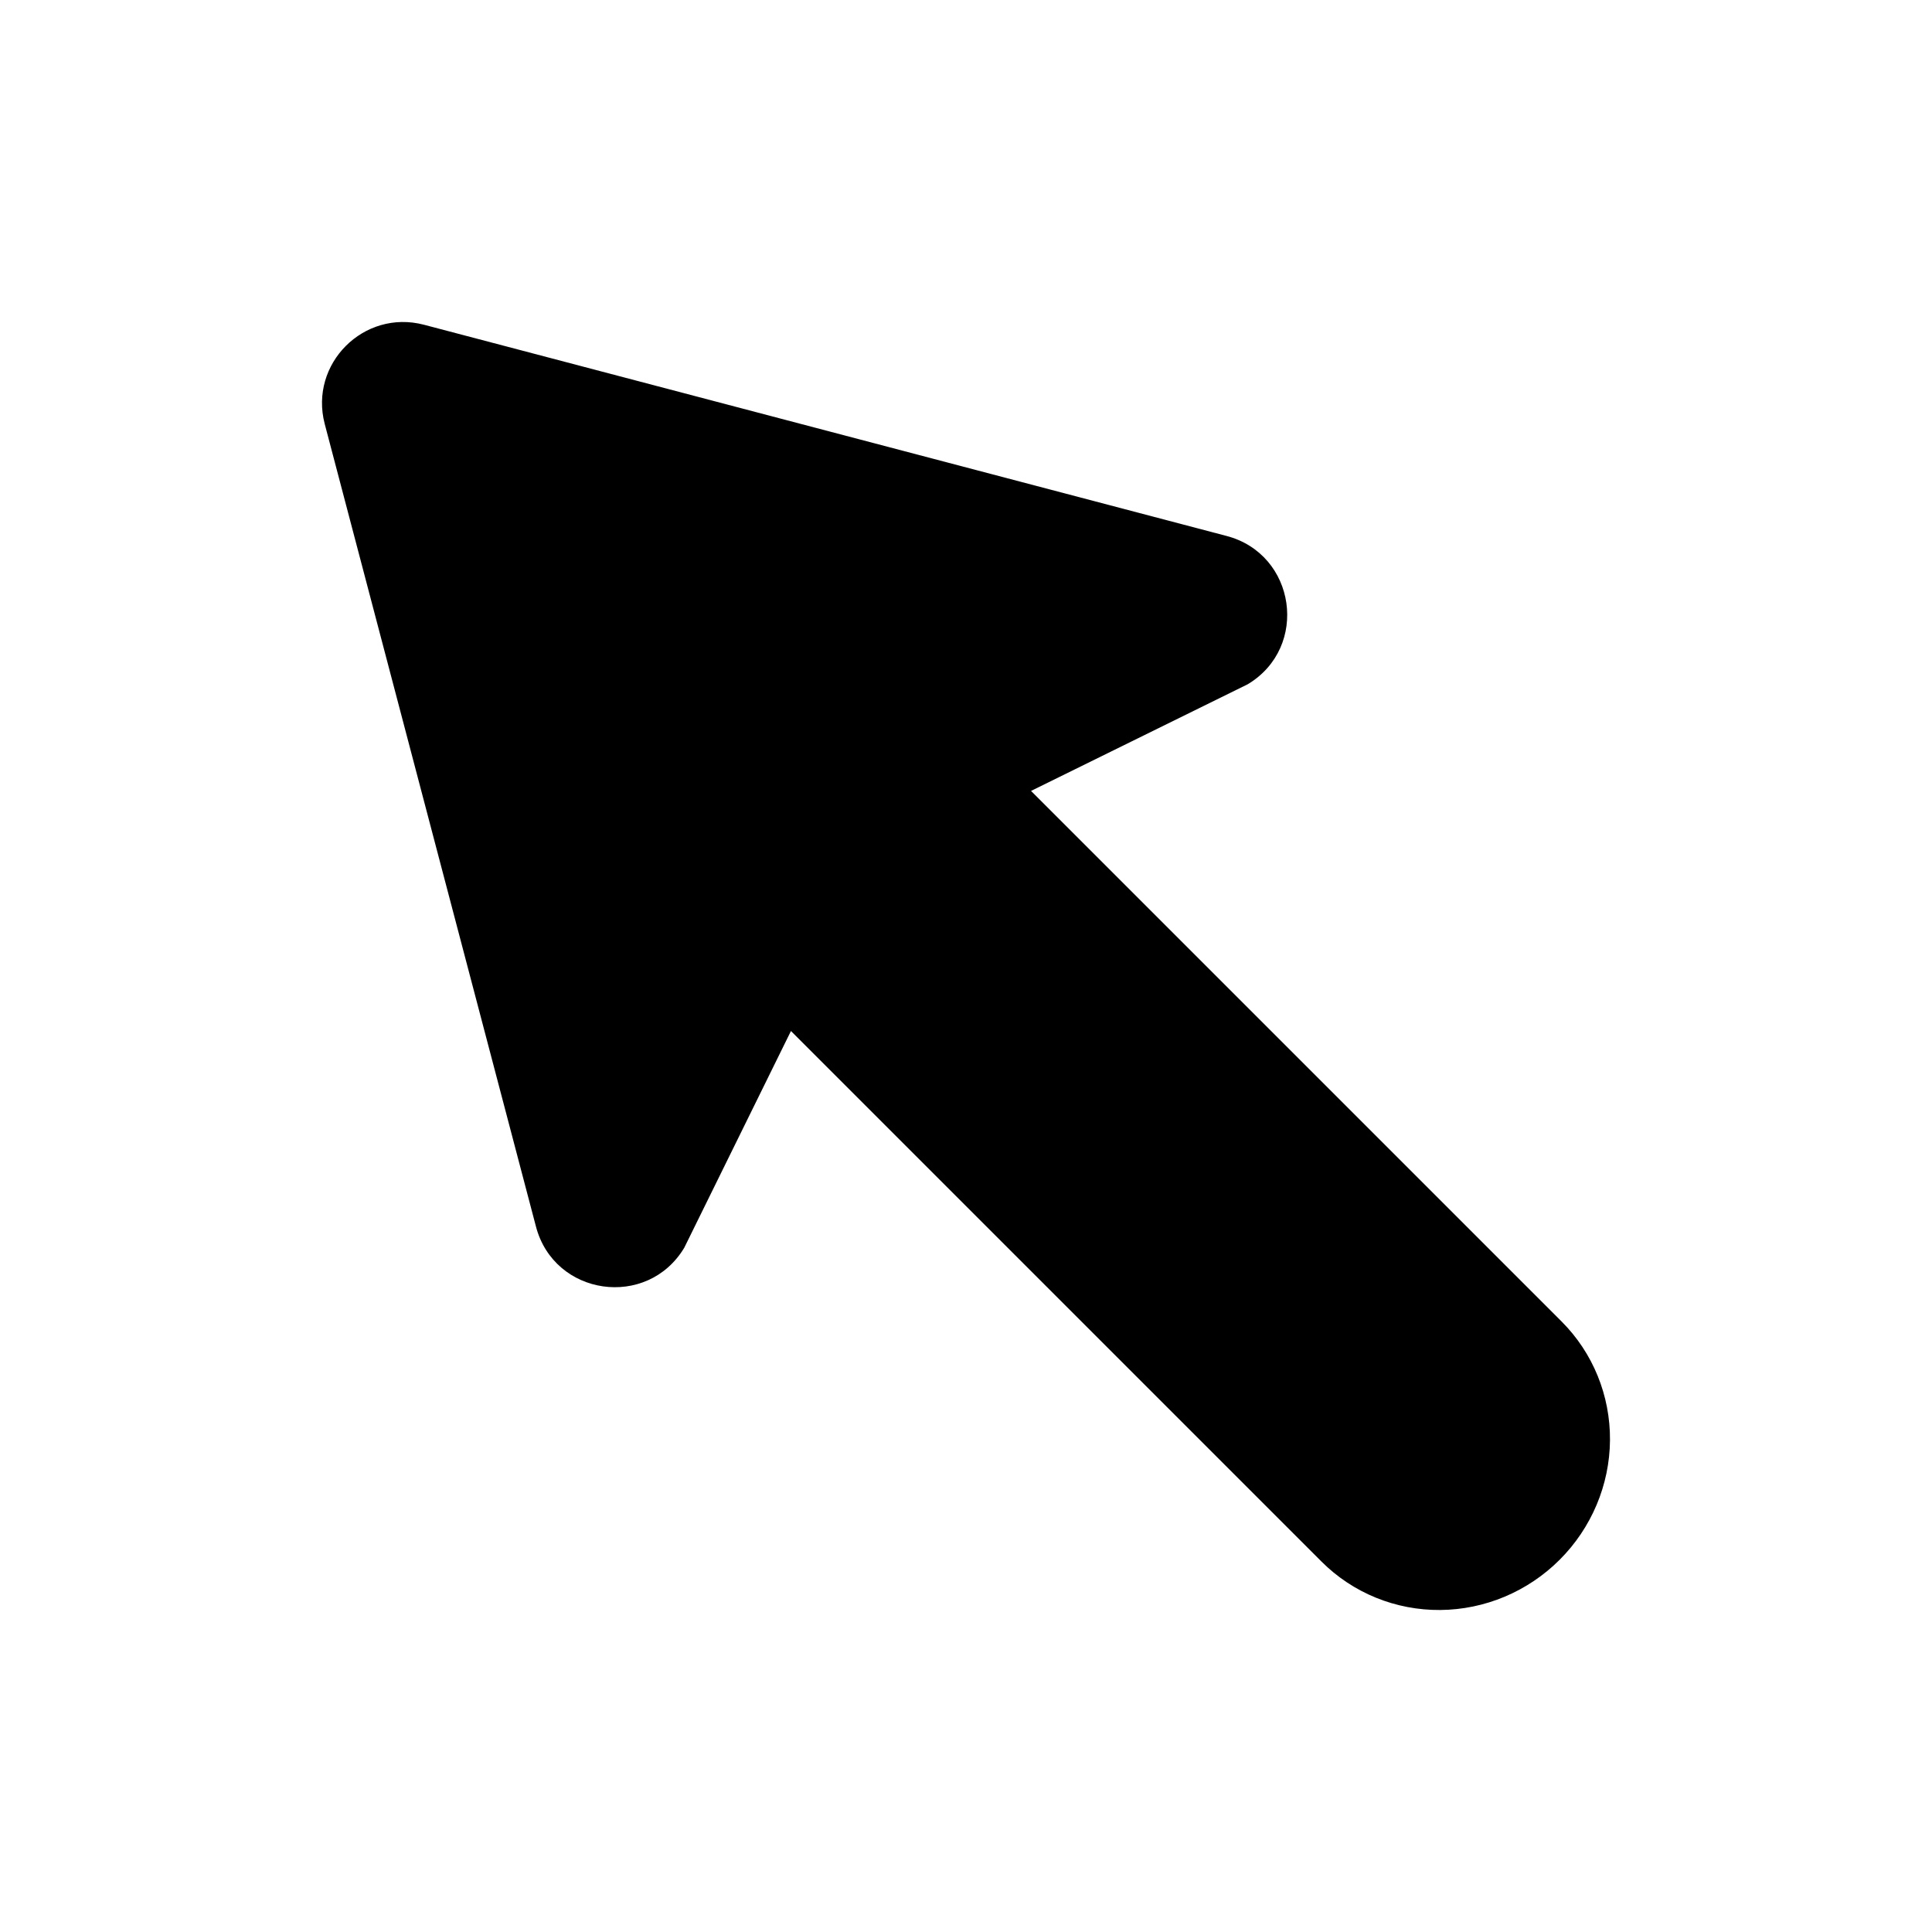 <svg viewBox="0 0 512 512" xmlns="http://www.w3.org/2000/svg">
  <path d="M330.667 181.333C347.029 171.511 343.478 146.834 325.011 142.023L112.321 86.051C96.404 81.904 81.901 96.407 86.048 112.324L142.024 325.01C146.835 343.477 171.51 347.028 181.333 330.667L209.61 273.228L350.215 413.835C354.325 417.948 359.218 421.199 364.615 423.4C370.012 425.602 375.807 426.711 381.668 426.665C387.53 426.62 393.343 425.42 398.777 423.134C404.211 420.848 409.158 417.521 413.335 413.343C421.774 404.904 426.568 393.512 426.663 381.672C426.757 369.832 422.145 358.515 413.84 350.21L273.234 209.602L330.667 181.333Z" />
</svg>
